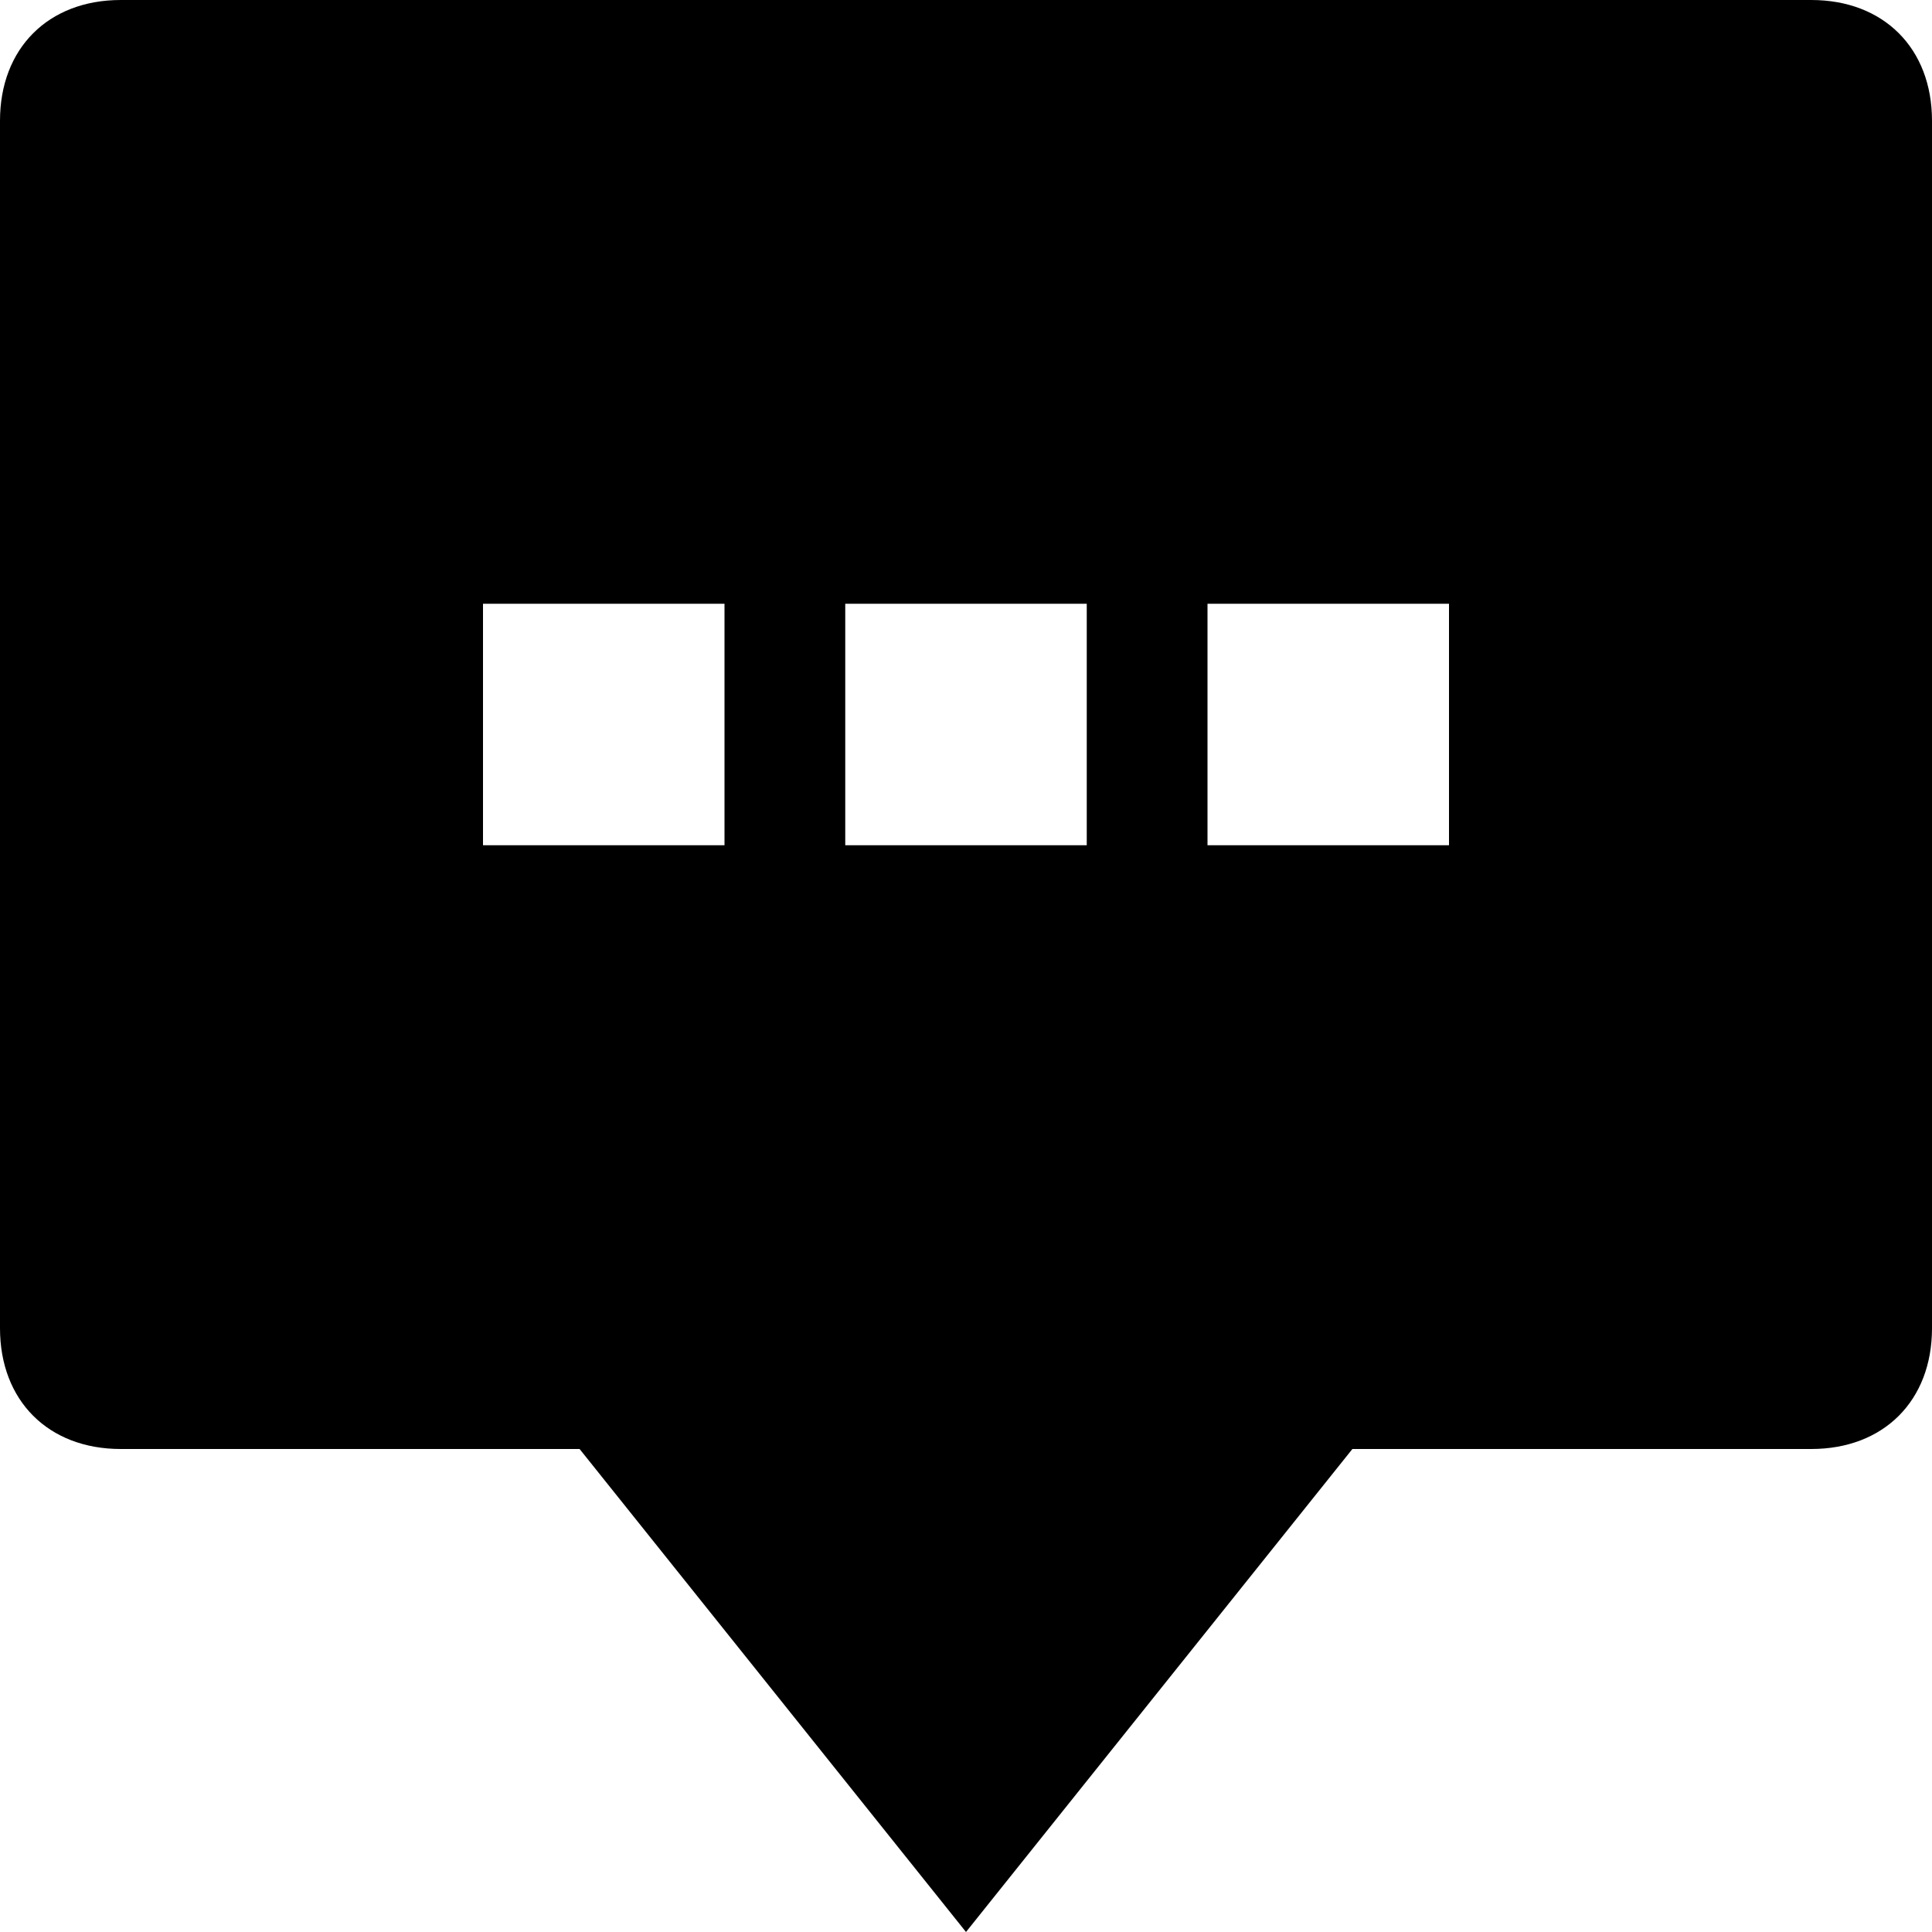 <svg width="16" height="16" viewBox="0 0 16 16" fill="none" xmlns="http://www.w3.org/2000/svg"><g id="i_Chat 03"><path id="Vector" d="M15 12H11.2L8 16L4.8 12H1C0.4 12 0 11.6 0 11V1C0 0.4 0.4 0 1 0H15C15.6 0 16 0.4 16 1V11C16 11.6 15.6 12 15 12ZM6 5H4V7H6V5ZM9 5H7V7H9V5ZM12 5H10V7H12V5Z" fill="black"/></g></svg>